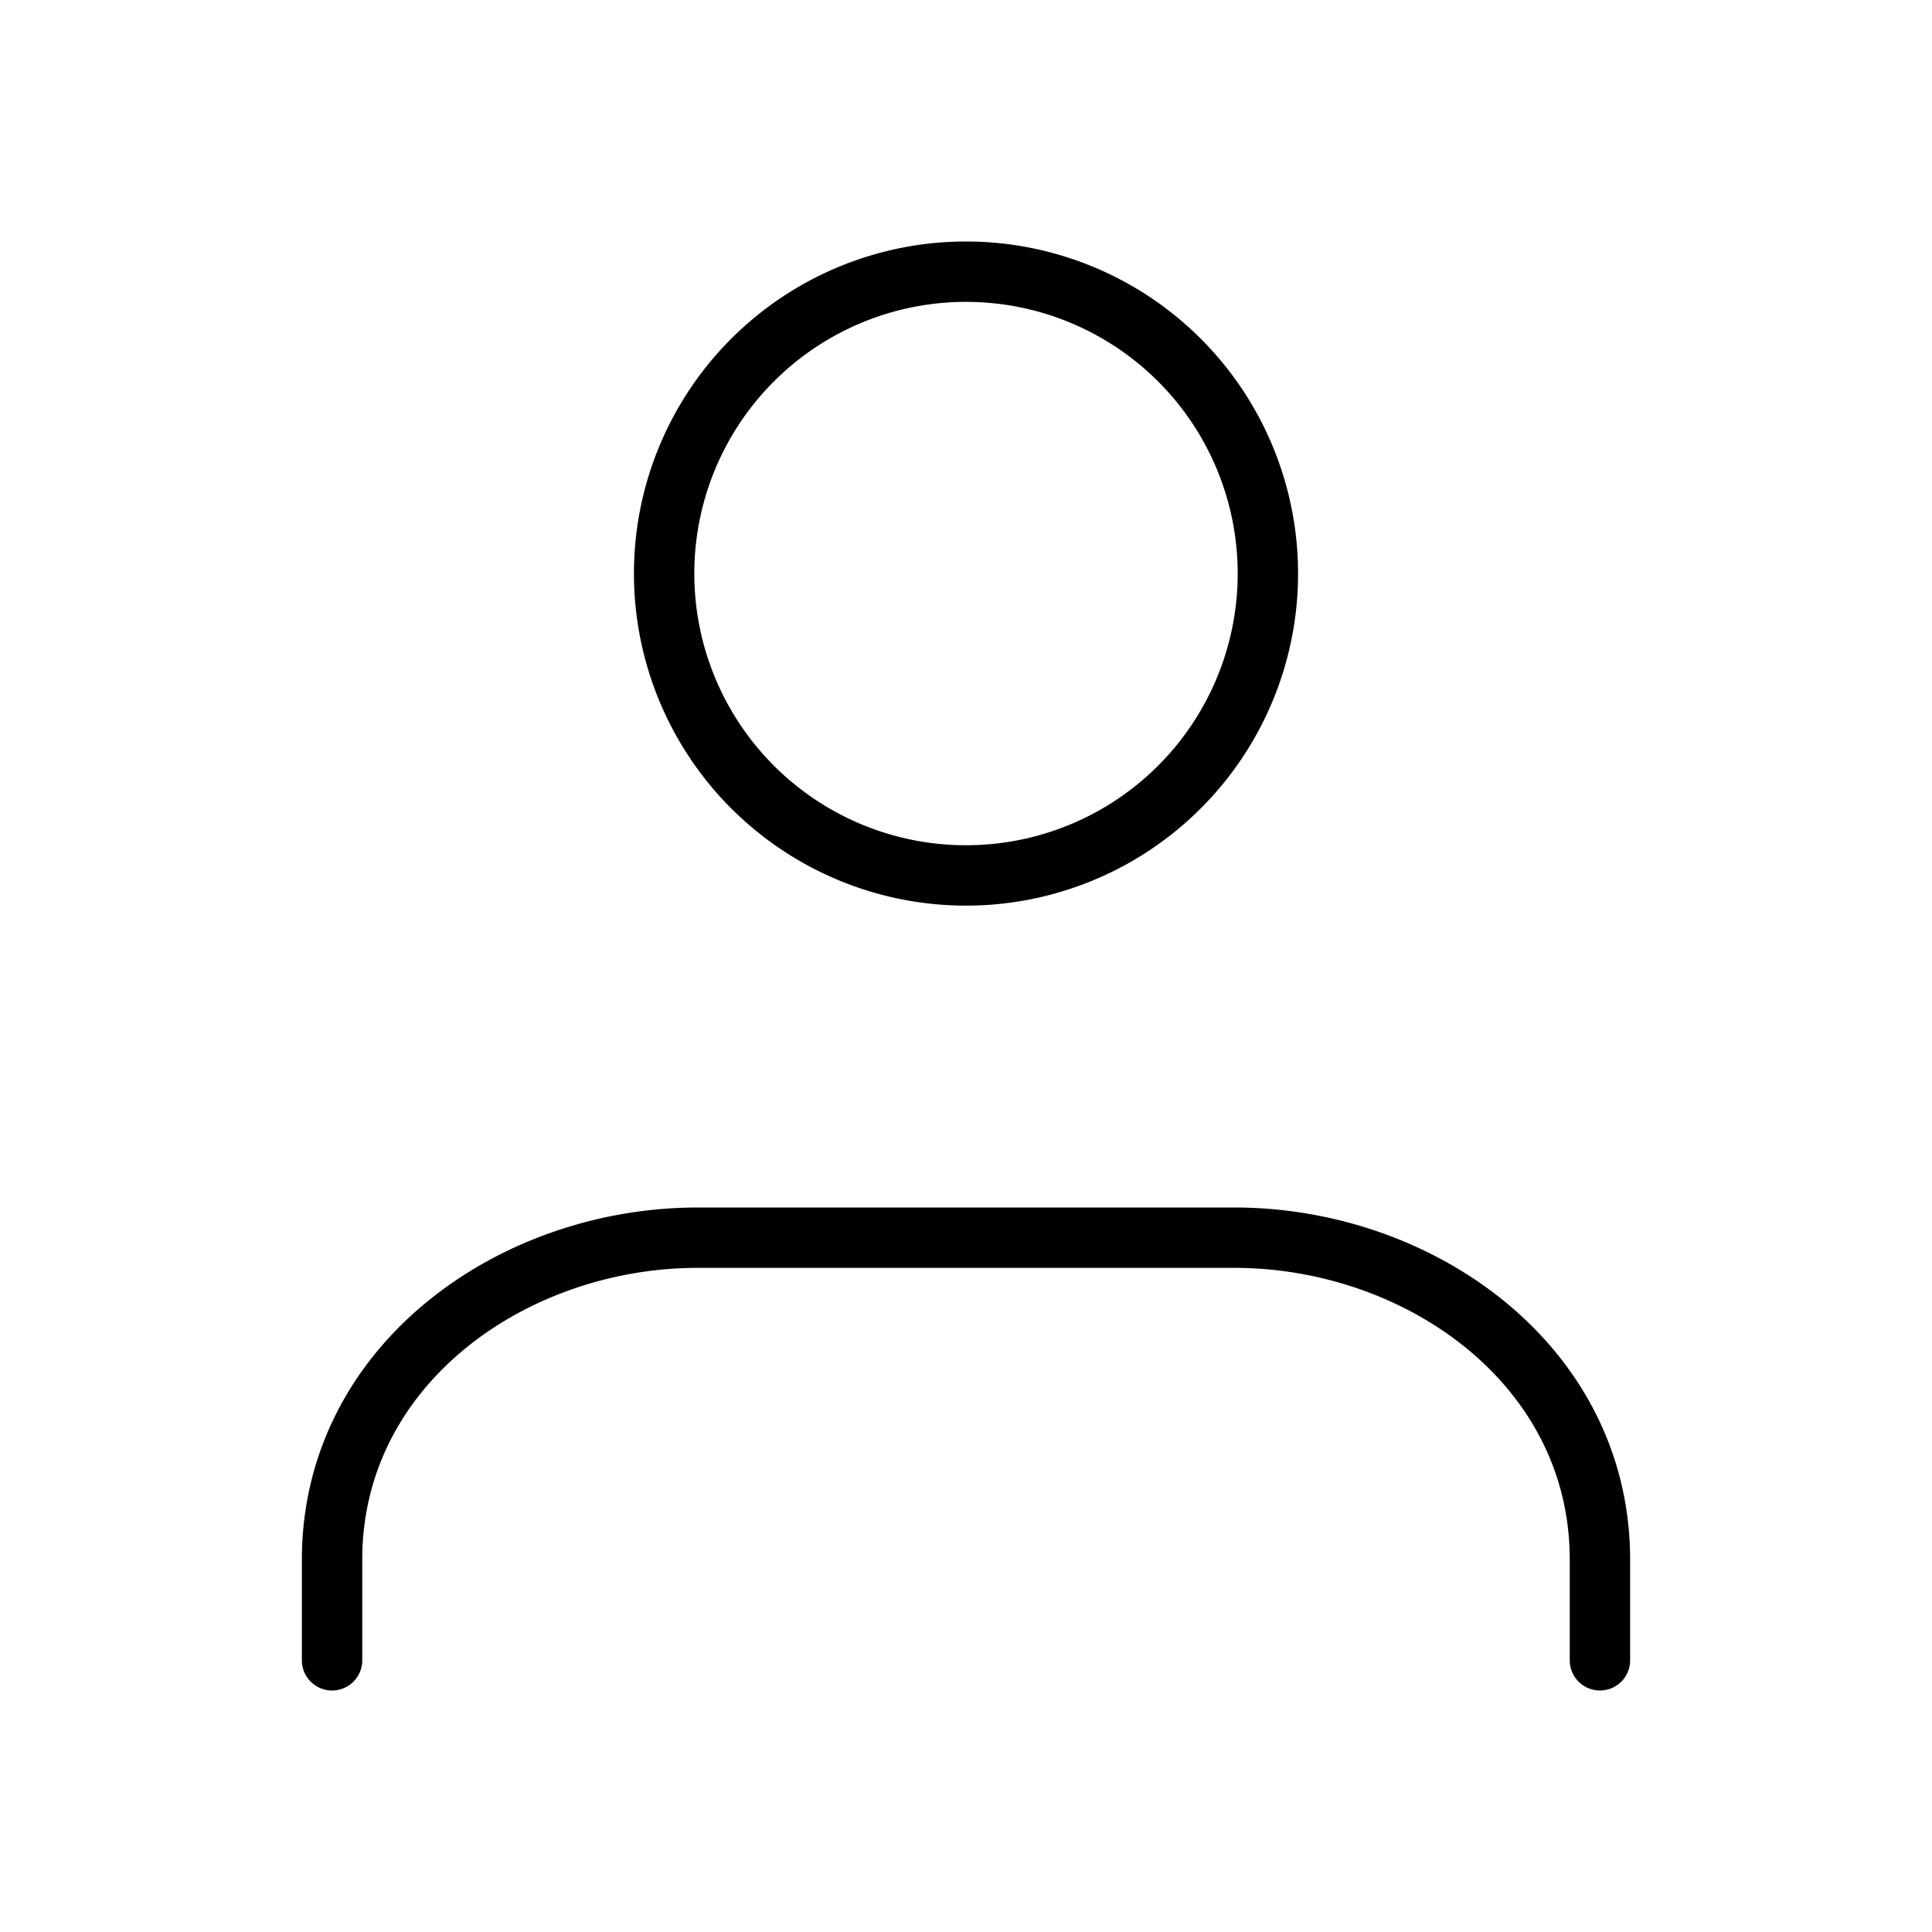 <svg xmlns="http://www.w3.org/2000/svg" fill="none" viewBox="0 0 32 32" width="1em" height="1em"><path stroke="currentColor" stroke-linecap="round" stroke-linejoin="round" d="M5.5 27.5v-1.667c0-3.221 2.987-5.333 6.056-5.333h8.888c3.069 0 6.056 2.112 6.056 5.333V27.5M16 14.5a5 5 0 1 0 0-10 5 5 0 0 0 0 10Z"/></svg>
